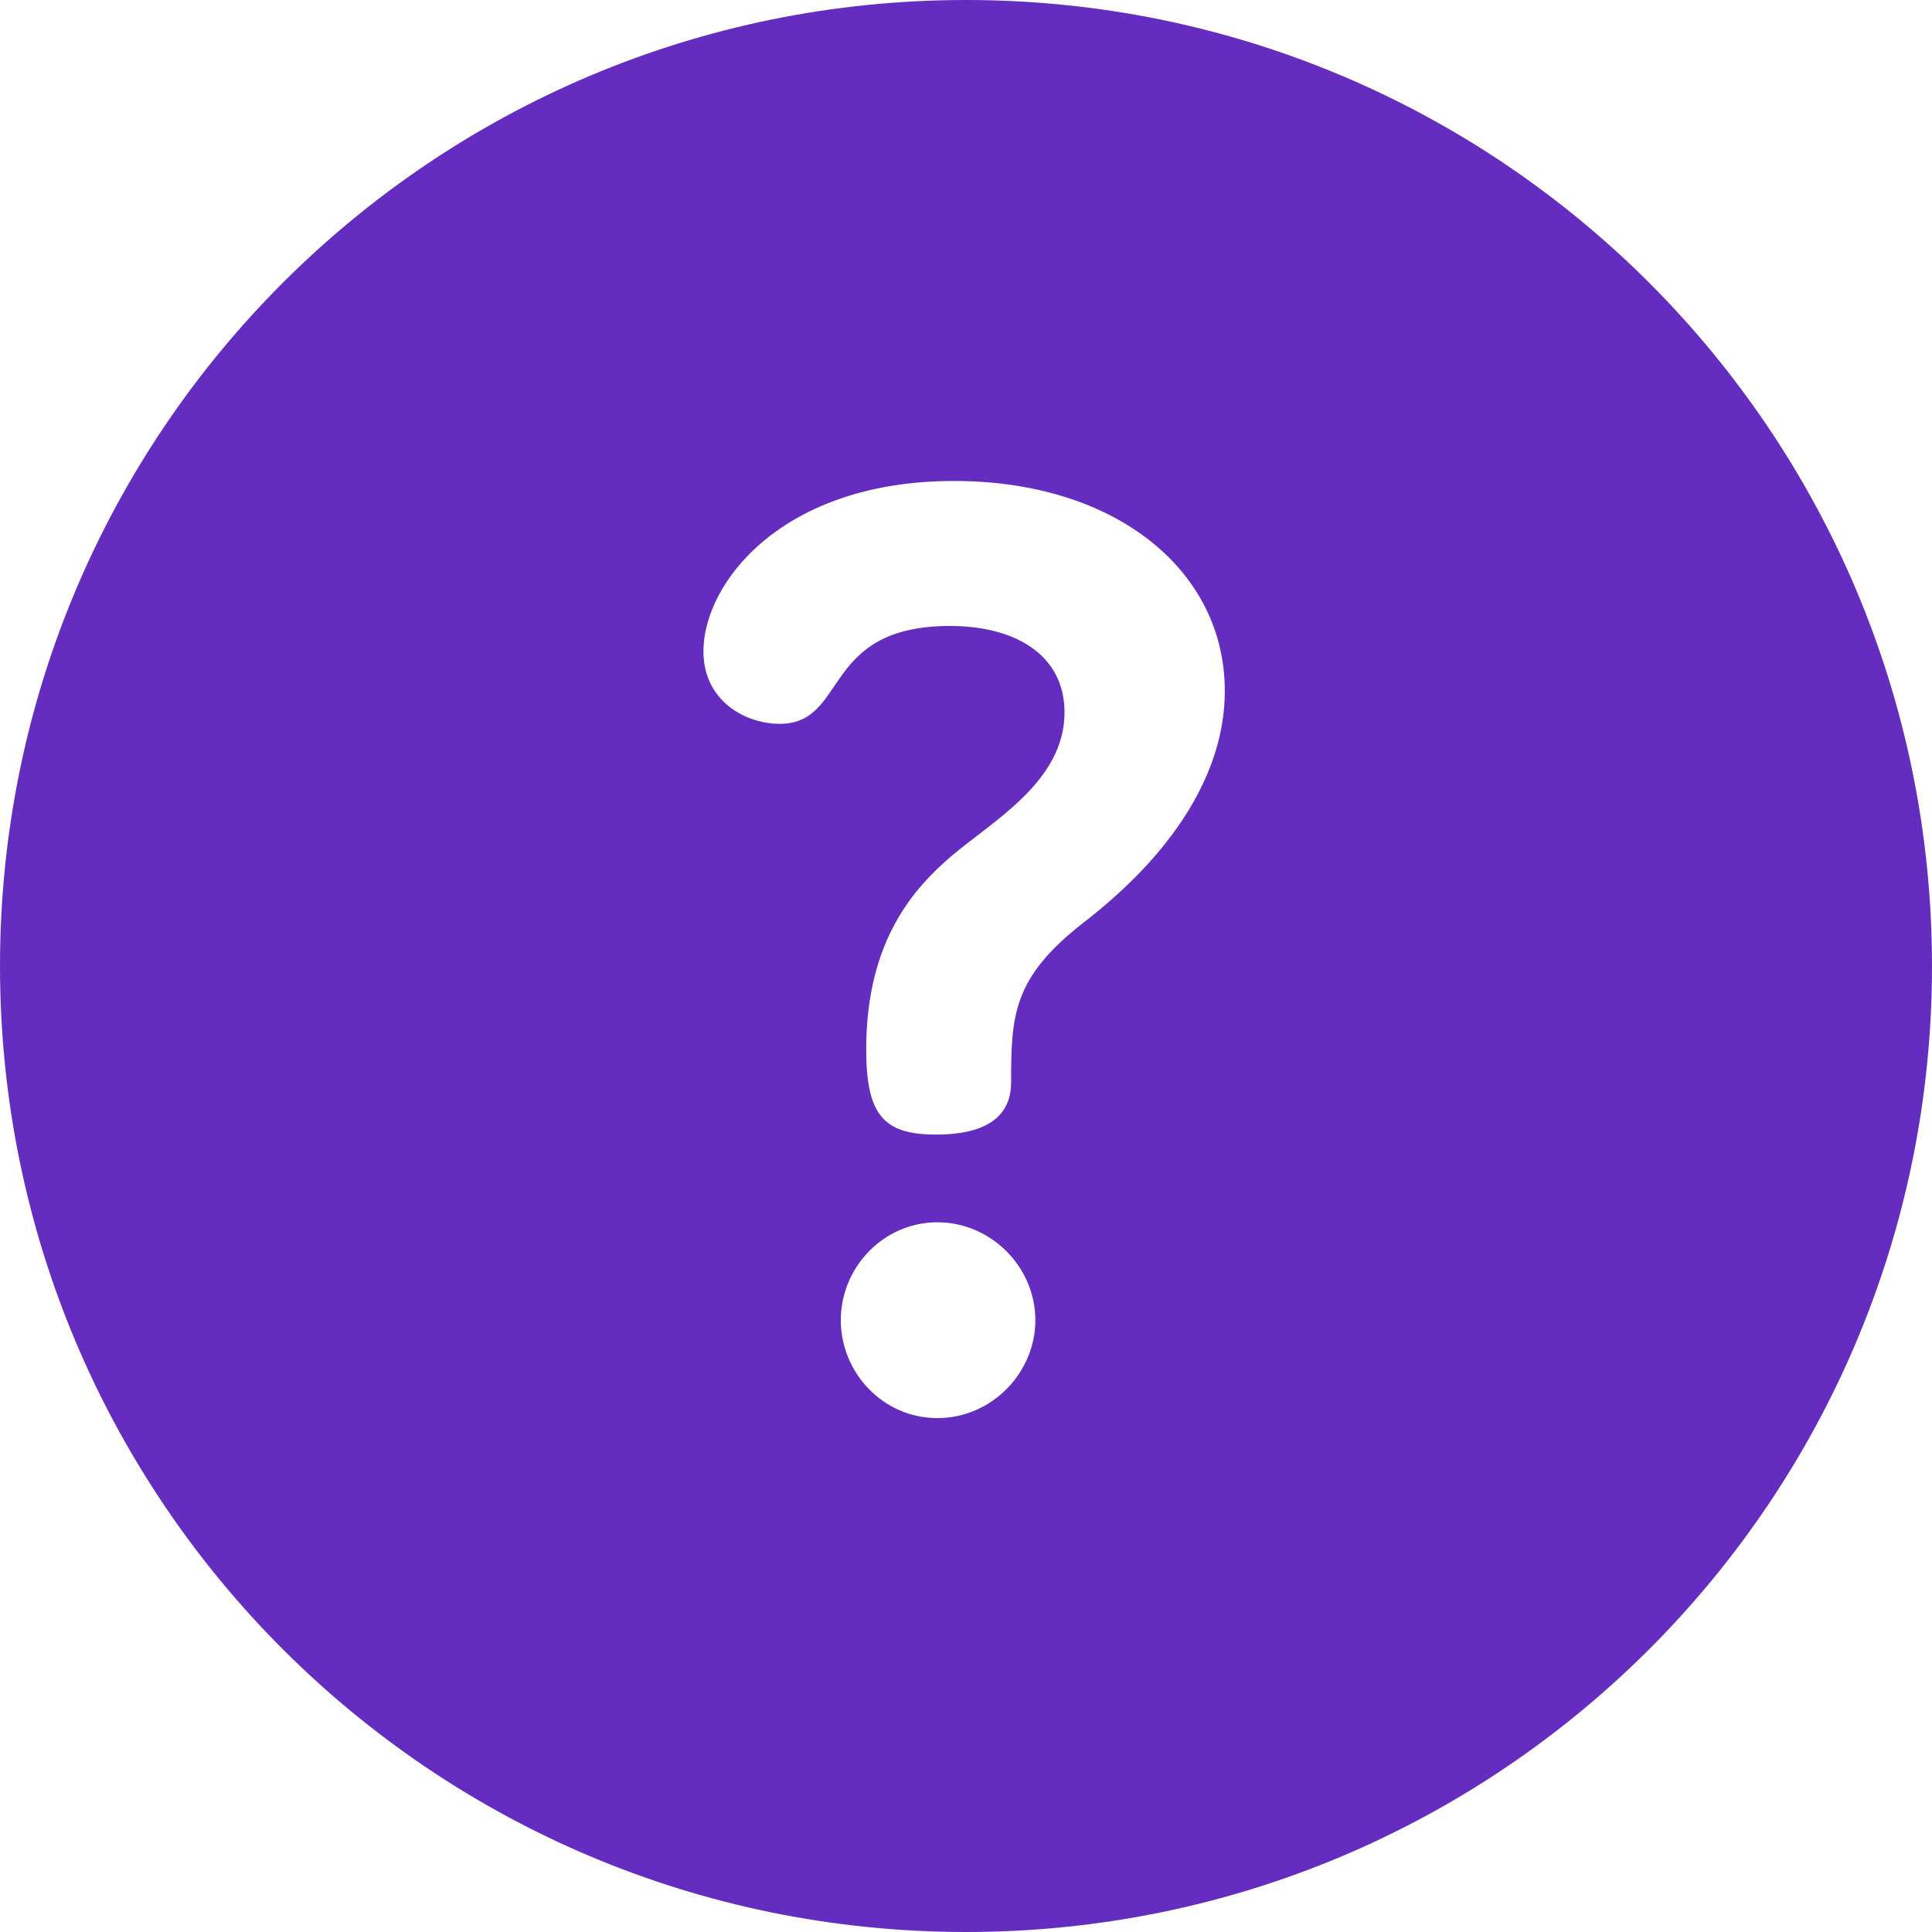 <svg width="20" height="20" viewBox="0 0 20 20" fill="none" xmlns="http://www.w3.org/2000/svg">
<g clip-path="url(#clip0_1884_5003)">
<path d="M10 0C4.473 0 0 4.473 0 10C0 15.527 4.473 20 10 20C15.527 20 20 15.527 20 10C20 4.473 15.527 0 10 0ZM9.704 14.68C9.138 14.68 8.704 14.207 8.704 13.667C8.704 13.114 9.151 12.653 9.704 12.653C10.257 12.653 10.718 13.114 10.718 13.667C10.718 14.207 10.27 14.68 9.704 14.68ZM11.205 9.56C10.481 10.126 10.467 10.521 10.467 11.205C10.467 11.456 10.336 11.745 9.691 11.745C9.151 11.745 8.967 11.548 8.967 10.863C8.967 9.731 9.467 9.191 9.849 8.862C10.283 8.494 11.02 8.086 11.02 7.375C11.02 6.769 10.494 6.48 9.836 6.48C8.493 6.48 8.783 7.493 8.072 7.493C7.716 7.493 7.282 7.256 7.282 6.743C7.282 6.032 8.098 4.979 9.875 4.979C11.56 4.979 12.679 5.914 12.679 7.151C12.679 8.389 11.56 9.284 11.205 9.56Z" fill="#652DBF"/>
</g>
<defs>
<clipPath id="clip0_1884_5003">
<rect width="20" height="20" fill="white"/>
</clipPath>
</defs>
</svg>
